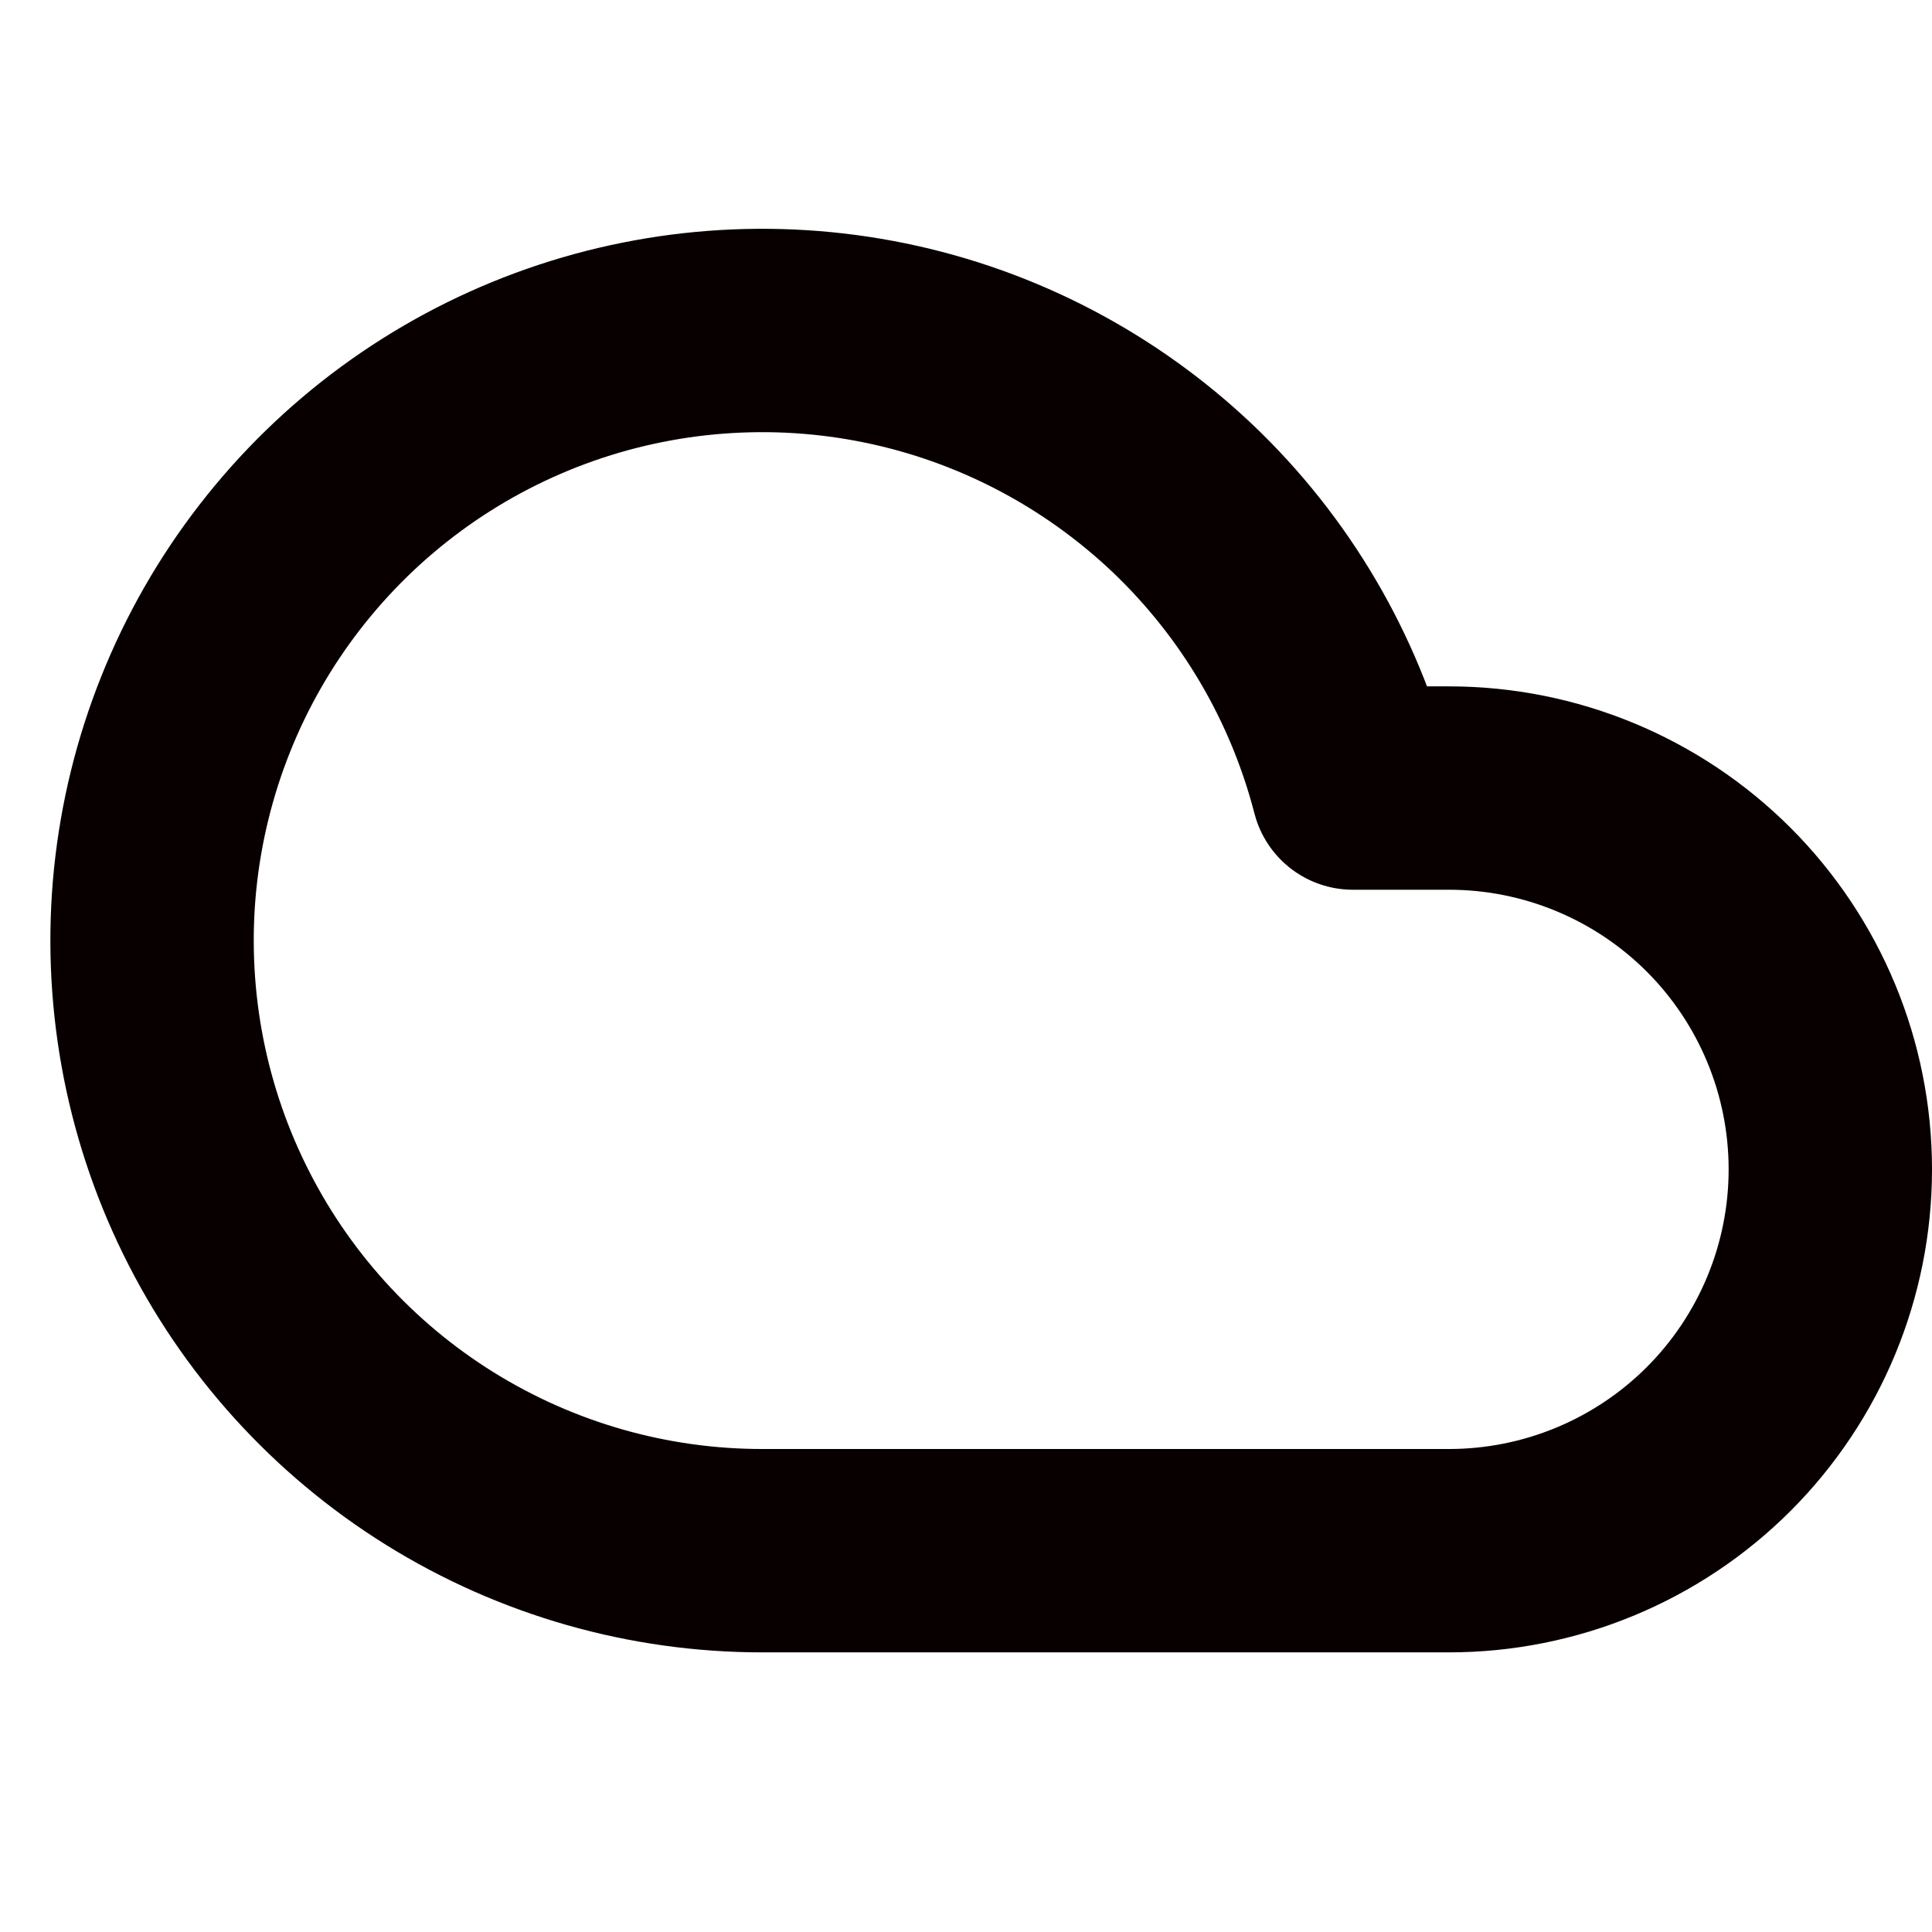 <svg width="19" height="19" viewBox="0 0 19 19" fill="none" xmlns="http://www.w3.org/2000/svg">
<g id="Cloud">
<path id="Icon" d="M14.25 7.75H13.305C13.024 6.663 12.445 5.677 11.632 4.903C10.818 4.13 9.805 3.599 8.705 3.373C7.606 3.147 6.465 3.234 5.413 3.623C4.36 4.013 3.438 4.69 2.751 5.578C2.064 6.465 1.64 7.528 1.526 8.644C1.413 9.761 1.615 10.887 2.11 11.895C2.604 12.902 3.372 13.751 4.325 14.344C5.278 14.937 6.378 15.251 7.5 15.25H14.25C15.245 15.25 16.198 14.855 16.902 14.152C17.605 13.448 18 12.495 18 11.5C18 10.505 17.605 9.552 16.902 8.848C16.198 8.145 15.245 7.75 14.25 7.75Z" stroke="#080000" stroke-width="2" stroke-linecap="round" stroke-linejoin="round"/>
</g>
</svg>
